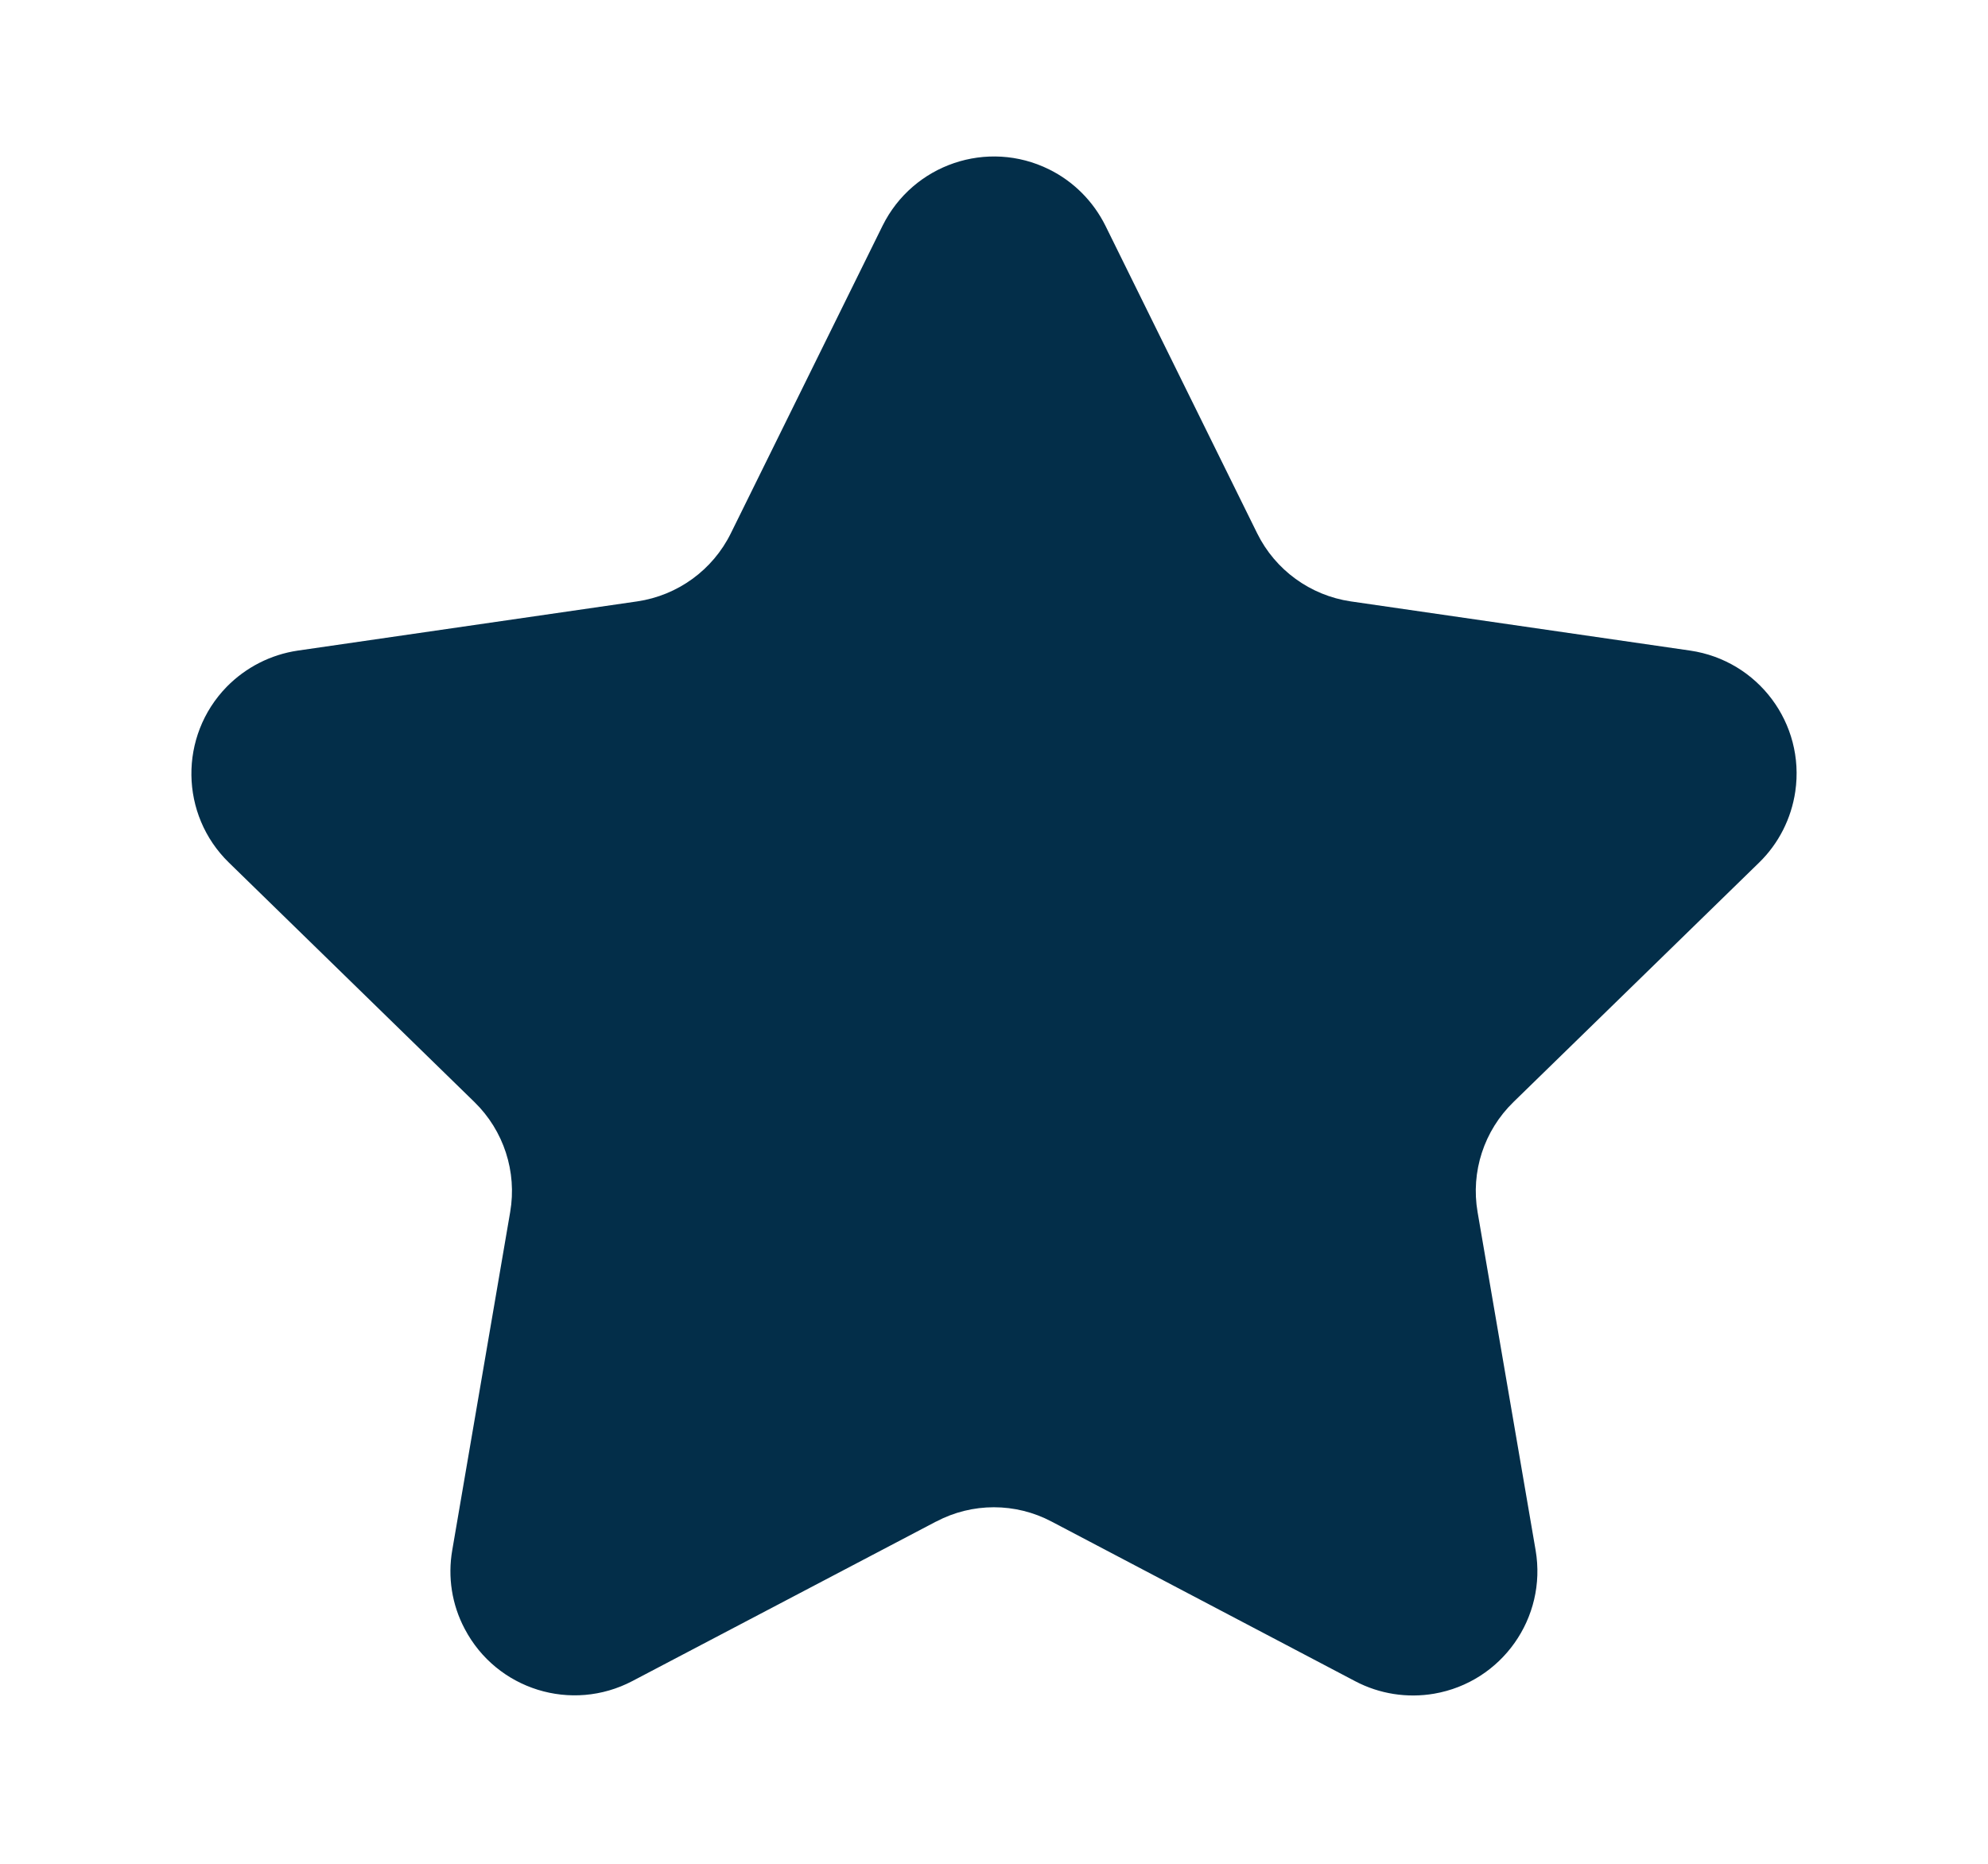 <svg xmlns="http://www.w3.org/2000/svg" width="16" height="15" viewBox="0 0 16 15">
    <g fill="none" fill-rule="evenodd">
        <g fill="#032E49">
            <g>
                <g>
                    <path d="M7.535 12.245L5.09 13.529c-.489.257-1.093.07-1.35-.42-.103-.194-.138-.417-.1-.634l.466-2.72c.056-.325-.052-.656-.288-.886L1.842 6.942c-.395-.385-.403-1.018-.018-1.414.154-.157.355-.26.573-.292l2.732-.396c.325-.048.607-.252.753-.548l1.221-2.475c.245-.495.844-.699 1.34-.454.197.097.356.257.454.454l1.221 2.475c.146.296.428.5.753.548l2.732.396c.547.08.926.587.846 1.134-.032.218-.134.419-.291.572L12.18 8.87c-.236.23-.344.56-.288.885l.467 2.721c.093.544-.272 1.061-.817 1.155-.217.037-.44.002-.634-.1l-2.444-1.285c-.291-.154-.639-.154-.93 0z" transform="translate(-340, -442) translate(310, 431) translate(30, 11)"/>
                </g>
            </g>
        </g>
    </g>
</svg>
